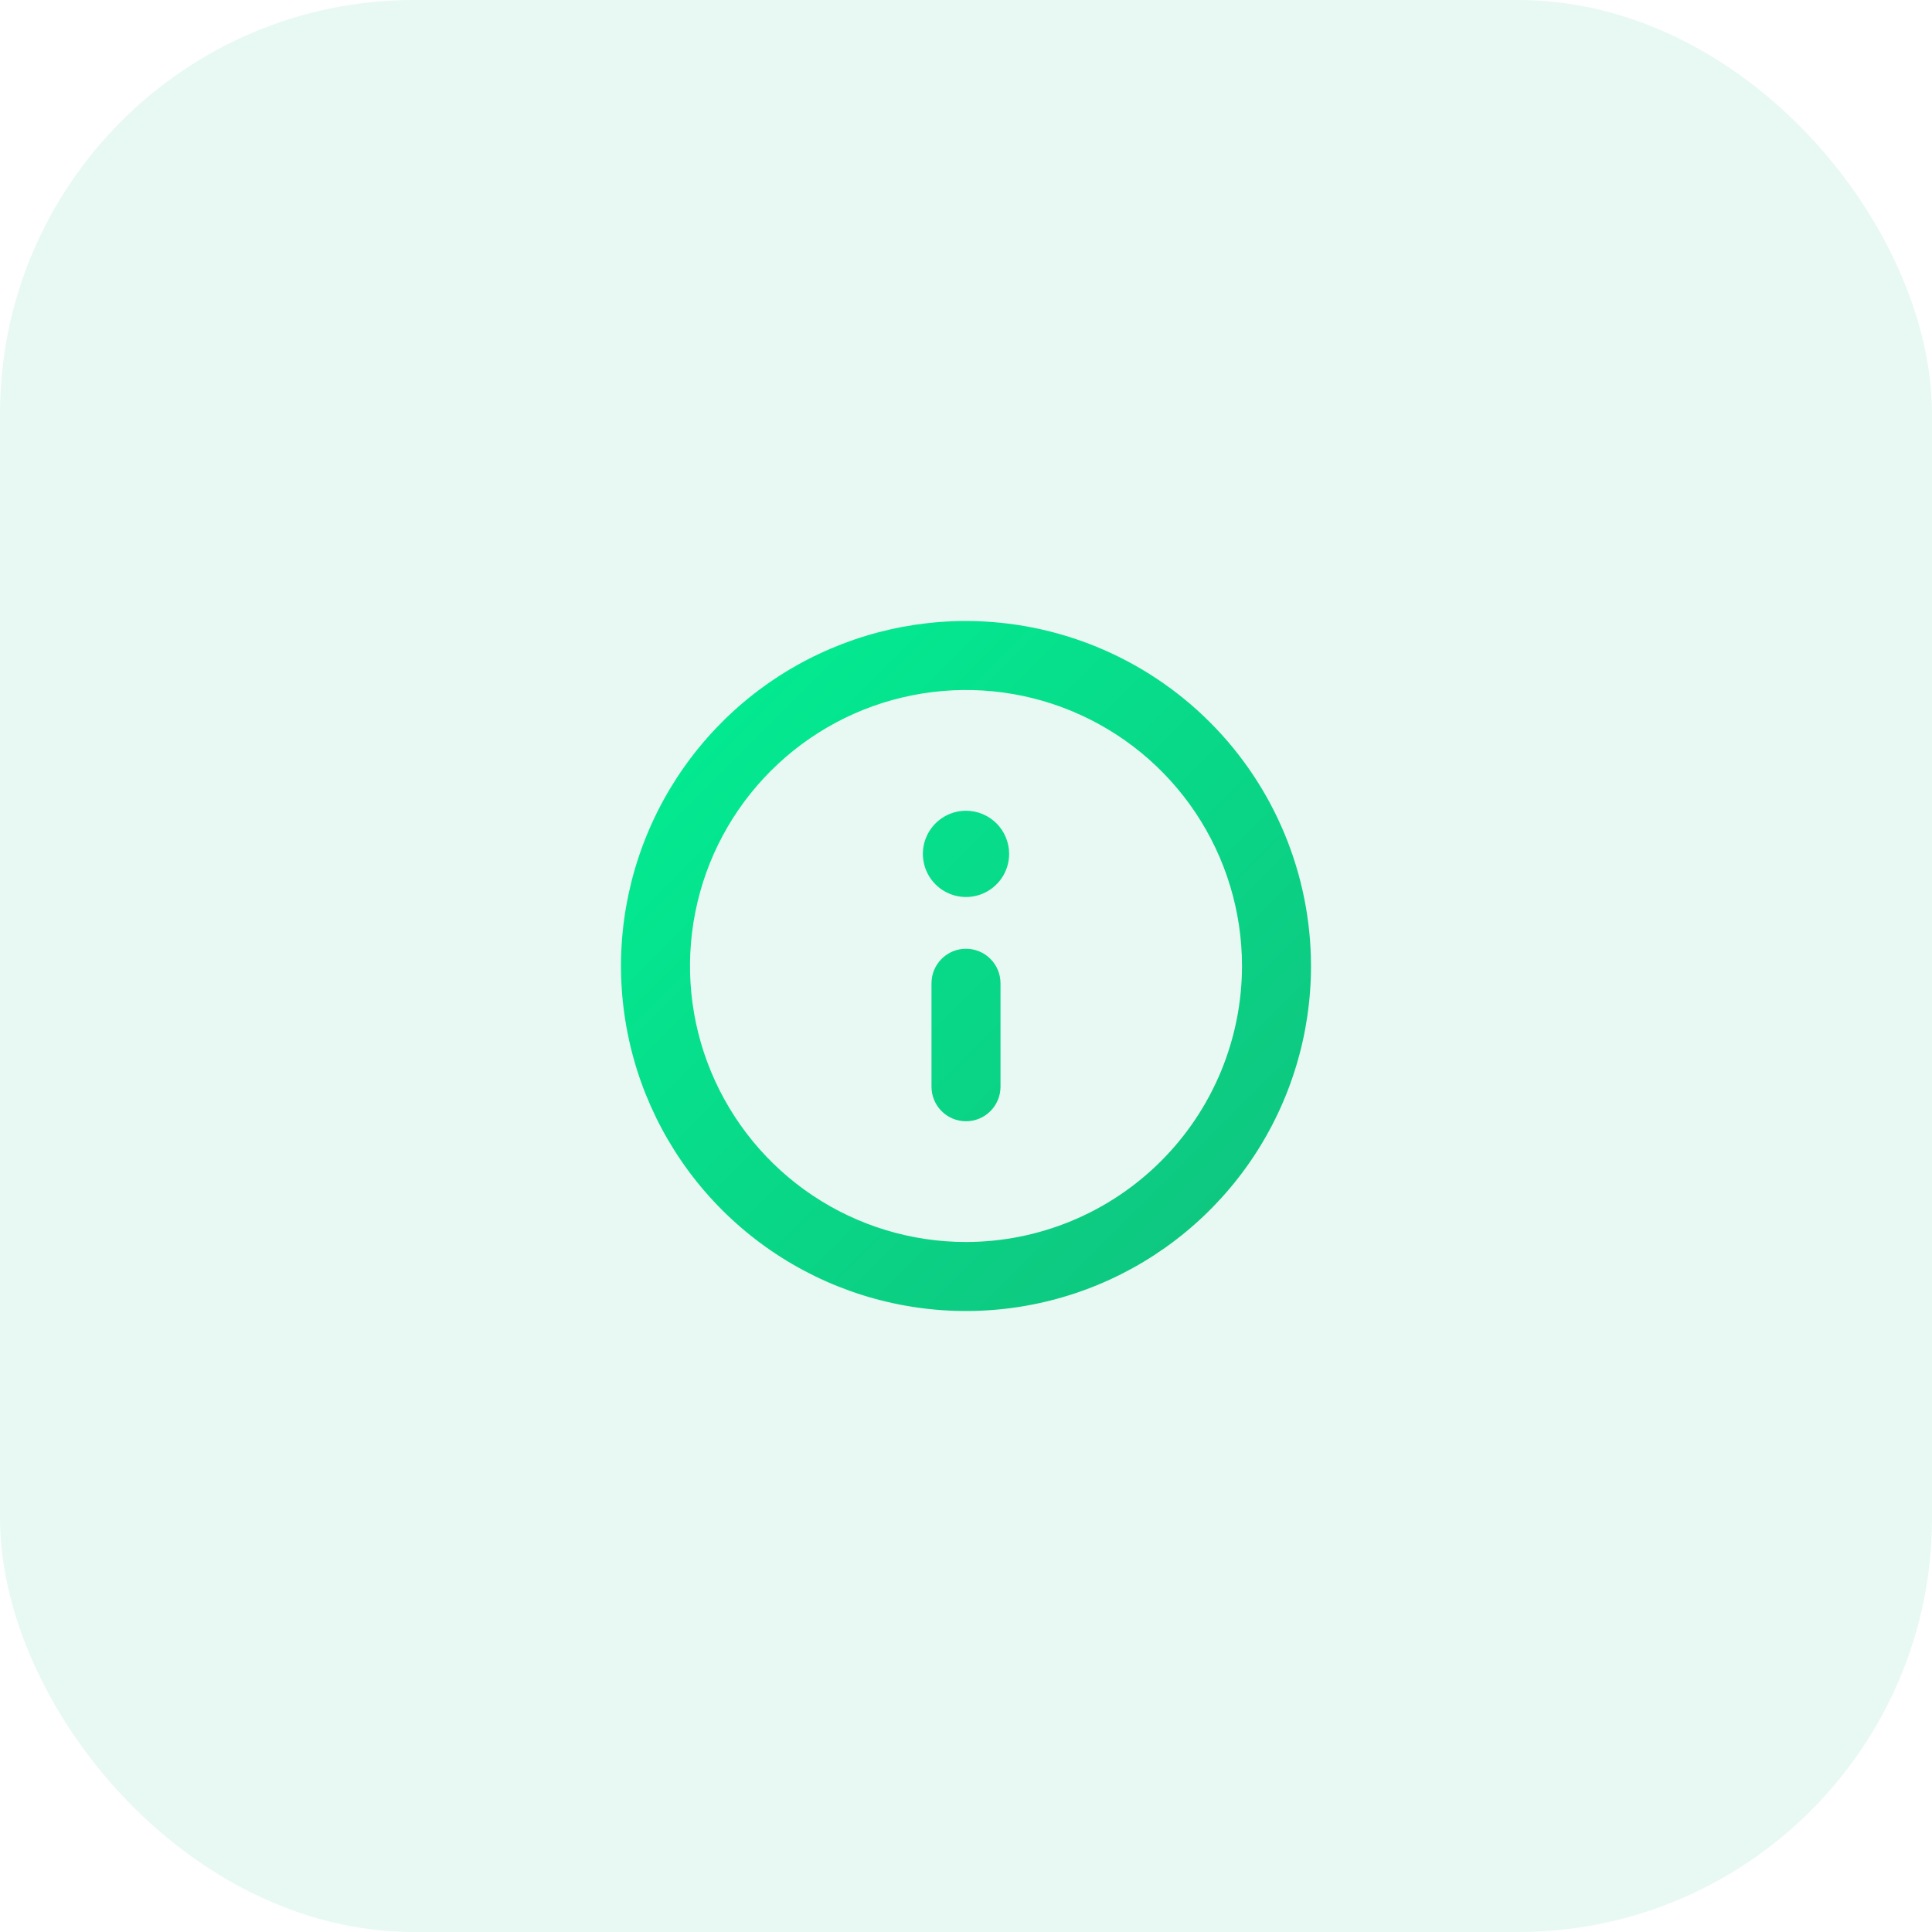 <svg width="56" height="56" viewBox="0 0 56 56" fill="none" xmlns="http://www.w3.org/2000/svg">
<rect width="56" height="56" rx="12" fill="#10C17D" fill-opacity="0.1"/>
<path d="M28 18C26.022 18 24.089 18.587 22.444 19.685C20.8 20.784 19.518 22.346 18.761 24.173C18.004 26 17.806 28.011 18.192 29.951C18.578 31.891 19.53 33.672 20.929 35.071C22.328 36.47 24.109 37.422 26.049 37.808C27.989 38.194 30 37.996 31.827 37.239C33.654 36.482 35.216 35.2 36.315 33.556C37.413 31.911 38 29.978 38 28C37.997 25.349 36.943 22.807 35.068 20.932C33.193 19.058 30.651 18.003 28 18ZM28 36C26.418 36 24.871 35.531 23.555 34.652C22.24 33.773 21.215 32.523 20.609 31.061C20.003 29.6 19.845 27.991 20.154 26.439C20.462 24.887 21.224 23.462 22.343 22.343C23.462 21.224 24.887 20.462 26.439 20.154C27.991 19.845 29.6 20.003 31.061 20.609C32.523 21.215 33.773 22.24 34.652 23.555C35.531 24.871 36 26.418 36 28C35.998 30.121 35.154 32.154 33.654 33.654C32.154 35.154 30.121 35.998 28 36ZM28 27.5C27.735 27.5 27.48 27.605 27.293 27.793C27.105 27.98 27 28.235 27 28.5V31.5C27 31.765 27.105 32.02 27.293 32.207C27.48 32.395 27.735 32.5 28 32.5C28.265 32.5 28.52 32.395 28.707 32.207C28.895 32.02 29 31.765 29 31.5V28.5C29 28.235 28.895 27.98 28.707 27.793C28.52 27.605 28.265 27.5 28 27.5ZM28 23.5C27.753 23.5 27.511 23.573 27.305 23.711C27.1 23.848 26.94 24.043 26.845 24.272C26.75 24.5 26.726 24.751 26.774 24.994C26.822 25.236 26.941 25.459 27.116 25.634C27.291 25.809 27.514 25.928 27.756 25.976C27.999 26.024 28.25 26 28.478 25.905C28.707 25.81 28.902 25.65 29.039 25.445C29.177 25.239 29.25 24.997 29.25 24.75C29.25 24.419 29.118 24.101 28.884 23.866C28.649 23.632 28.331 23.5 28 23.5Z" fill="url(#paint0_linear_135_742)"/>
<defs>
<linearGradient id="paint0_linear_135_742" x1="38" y1="38.049" x2="18" y2="18.049" gradientUnits="userSpaceOnUse">
<stop stop-color="#10C17D"/>
<stop offset="1" stop-color="#01F094"/>
</linearGradient>
</defs>
</svg>
